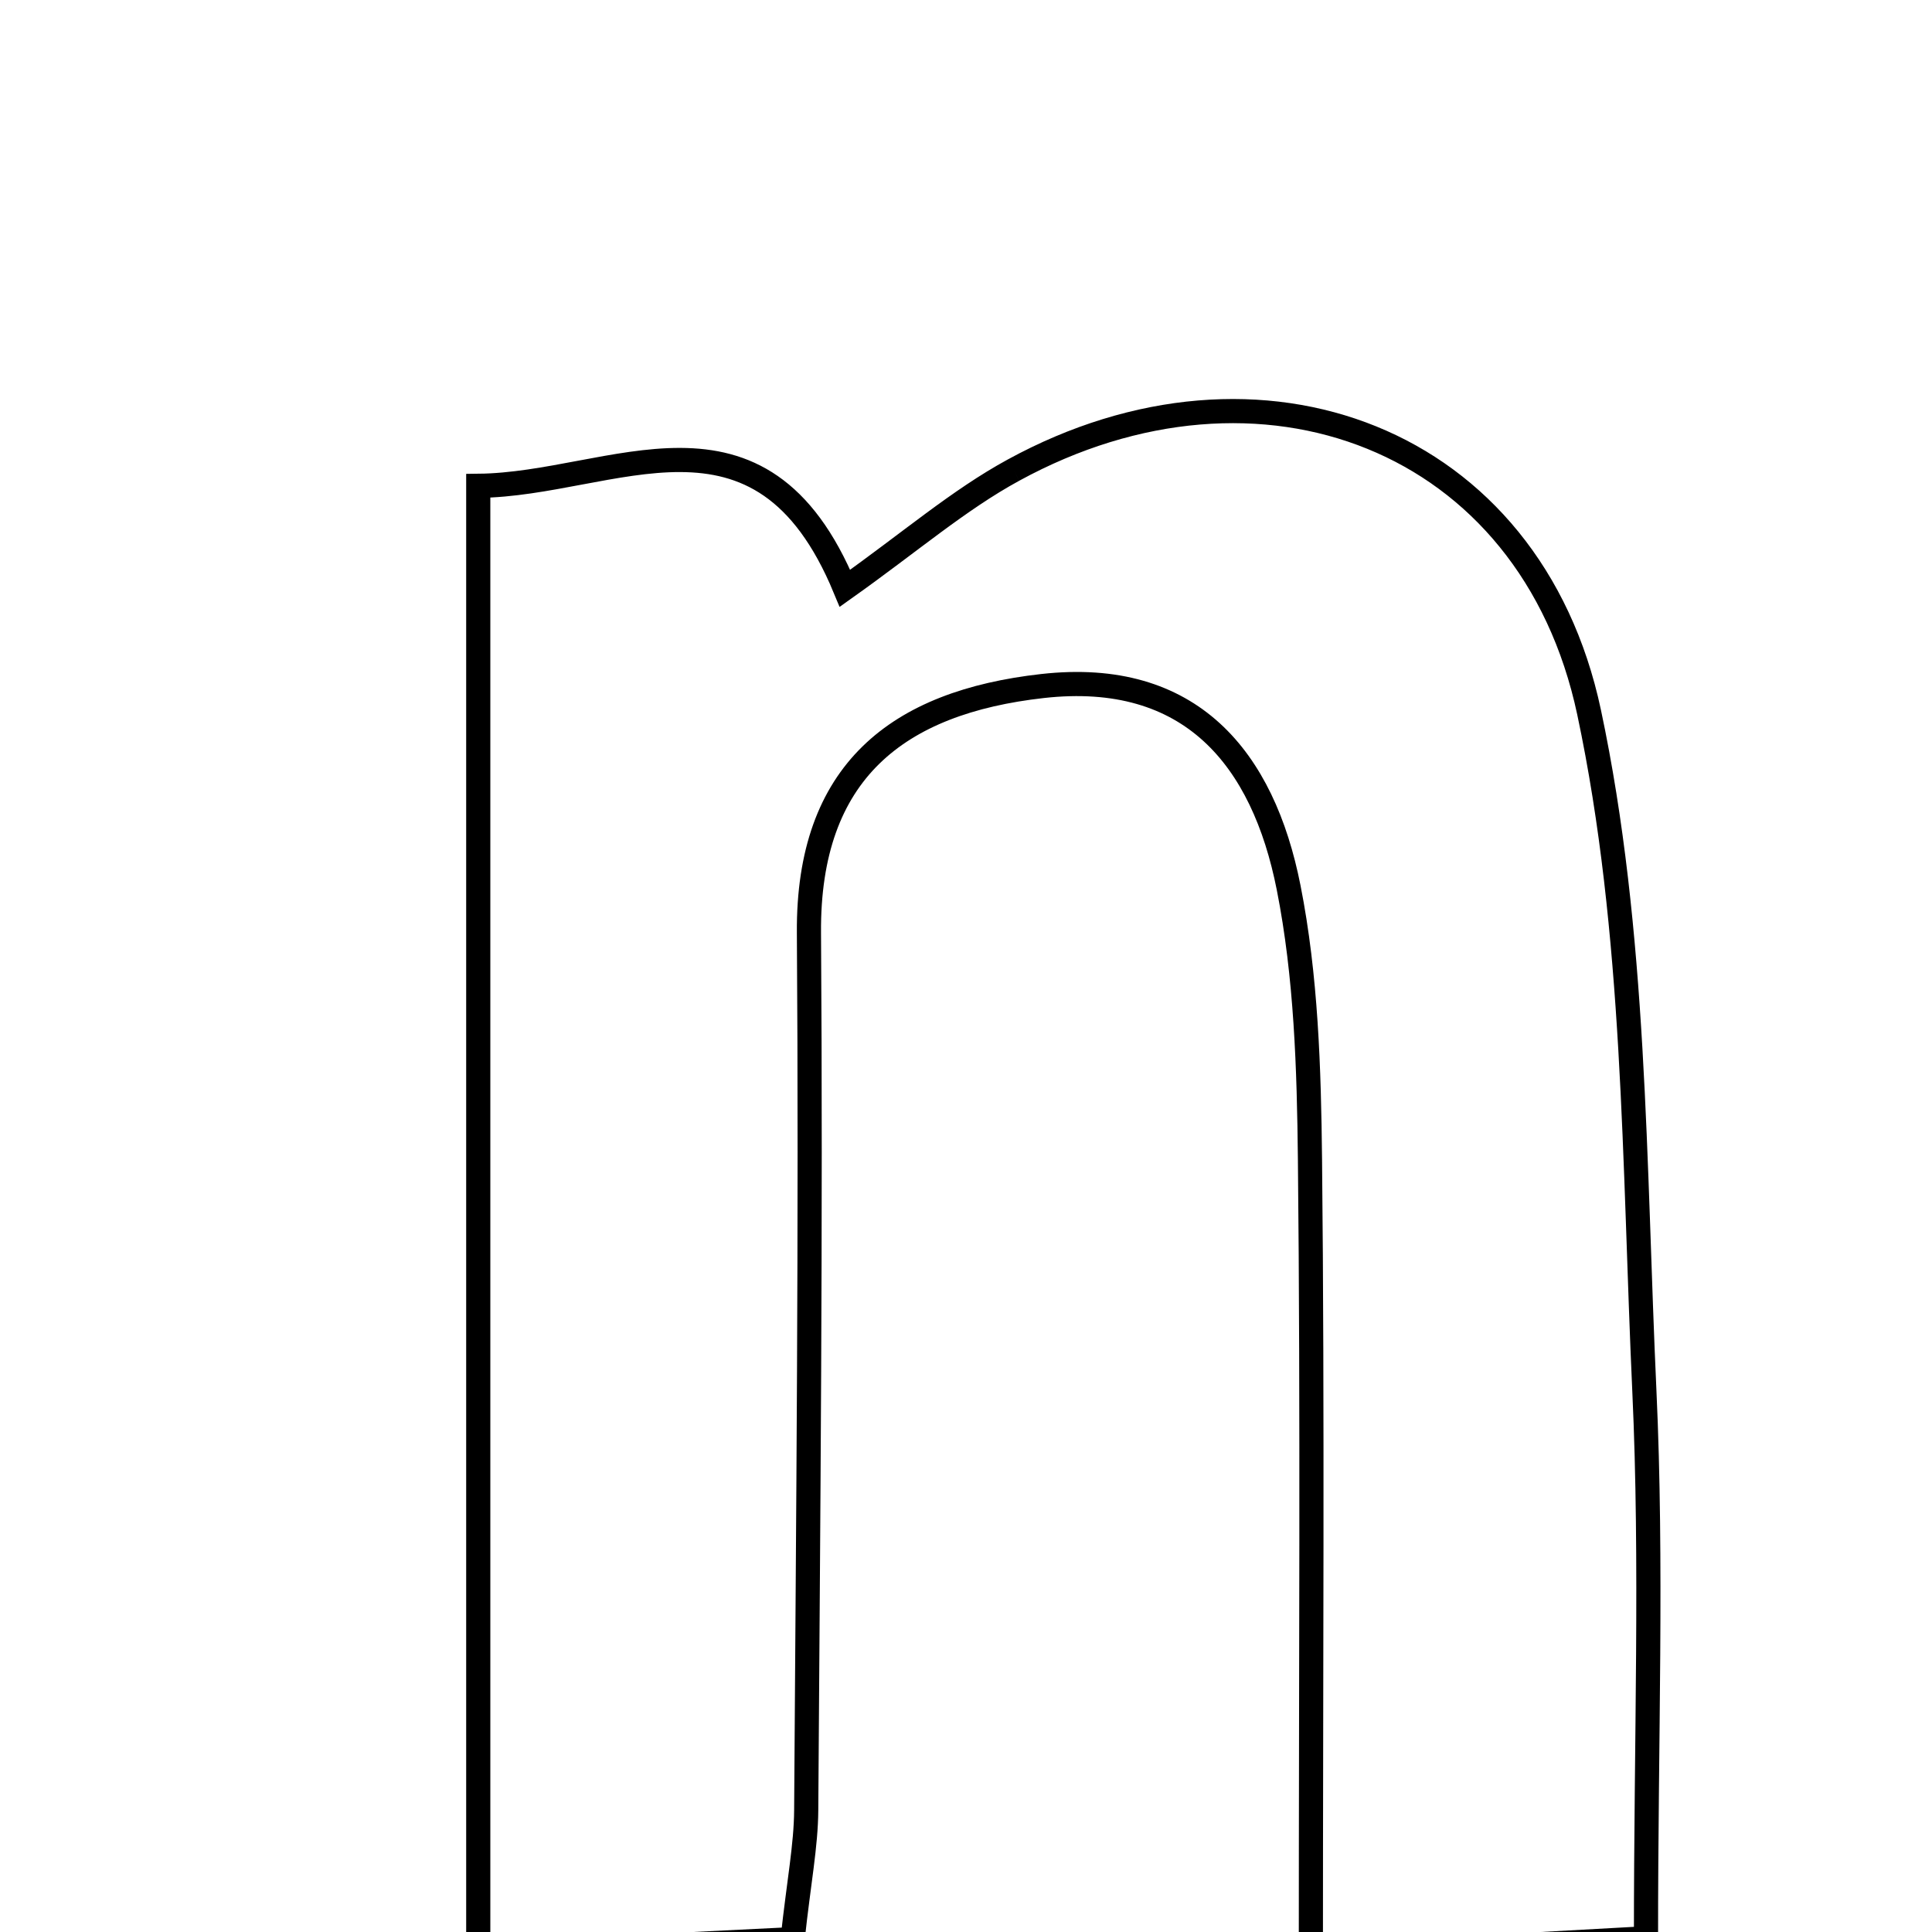 <svg xmlns="http://www.w3.org/2000/svg" viewBox="0.0 0.0 24.0 24.0" height="200px" width="200px"><path fill="none" stroke="black" stroke-width=".3" stroke-opacity="1.0"  filling="0" d="M12.59 5.84 C15.648 4.169 19.013 5.43 19.74 8.847 C20.322 11.584 20.297 14.461 20.427 17.281 C20.526 19.427 20.447 21.581 20.447 24.078 C19.156 24.15 17.977 24.214 16.284 24.307 C16.284 20.721 16.306 17.563 16.273 14.404 C16.261 13.276 16.226 12.128 16.008 11.027 C15.691 9.421 14.792 8.316 12.951 8.522 C11.15 8.724 10.034 9.586 10.049 11.588 C10.075 15.221 10.039 18.854 10.015 22.487 C10.012 22.927 9.925 23.366 9.846 24.089 C8.598 24.151 7.41 24.21 5.941 24.282 C5.941 18.139 5.941 12.2 5.941 6.035 C7.618 6.018 9.445 4.772 10.496 7.308 C11.309 6.731 11.909 6.211 12.59 5.84"></path></svg>